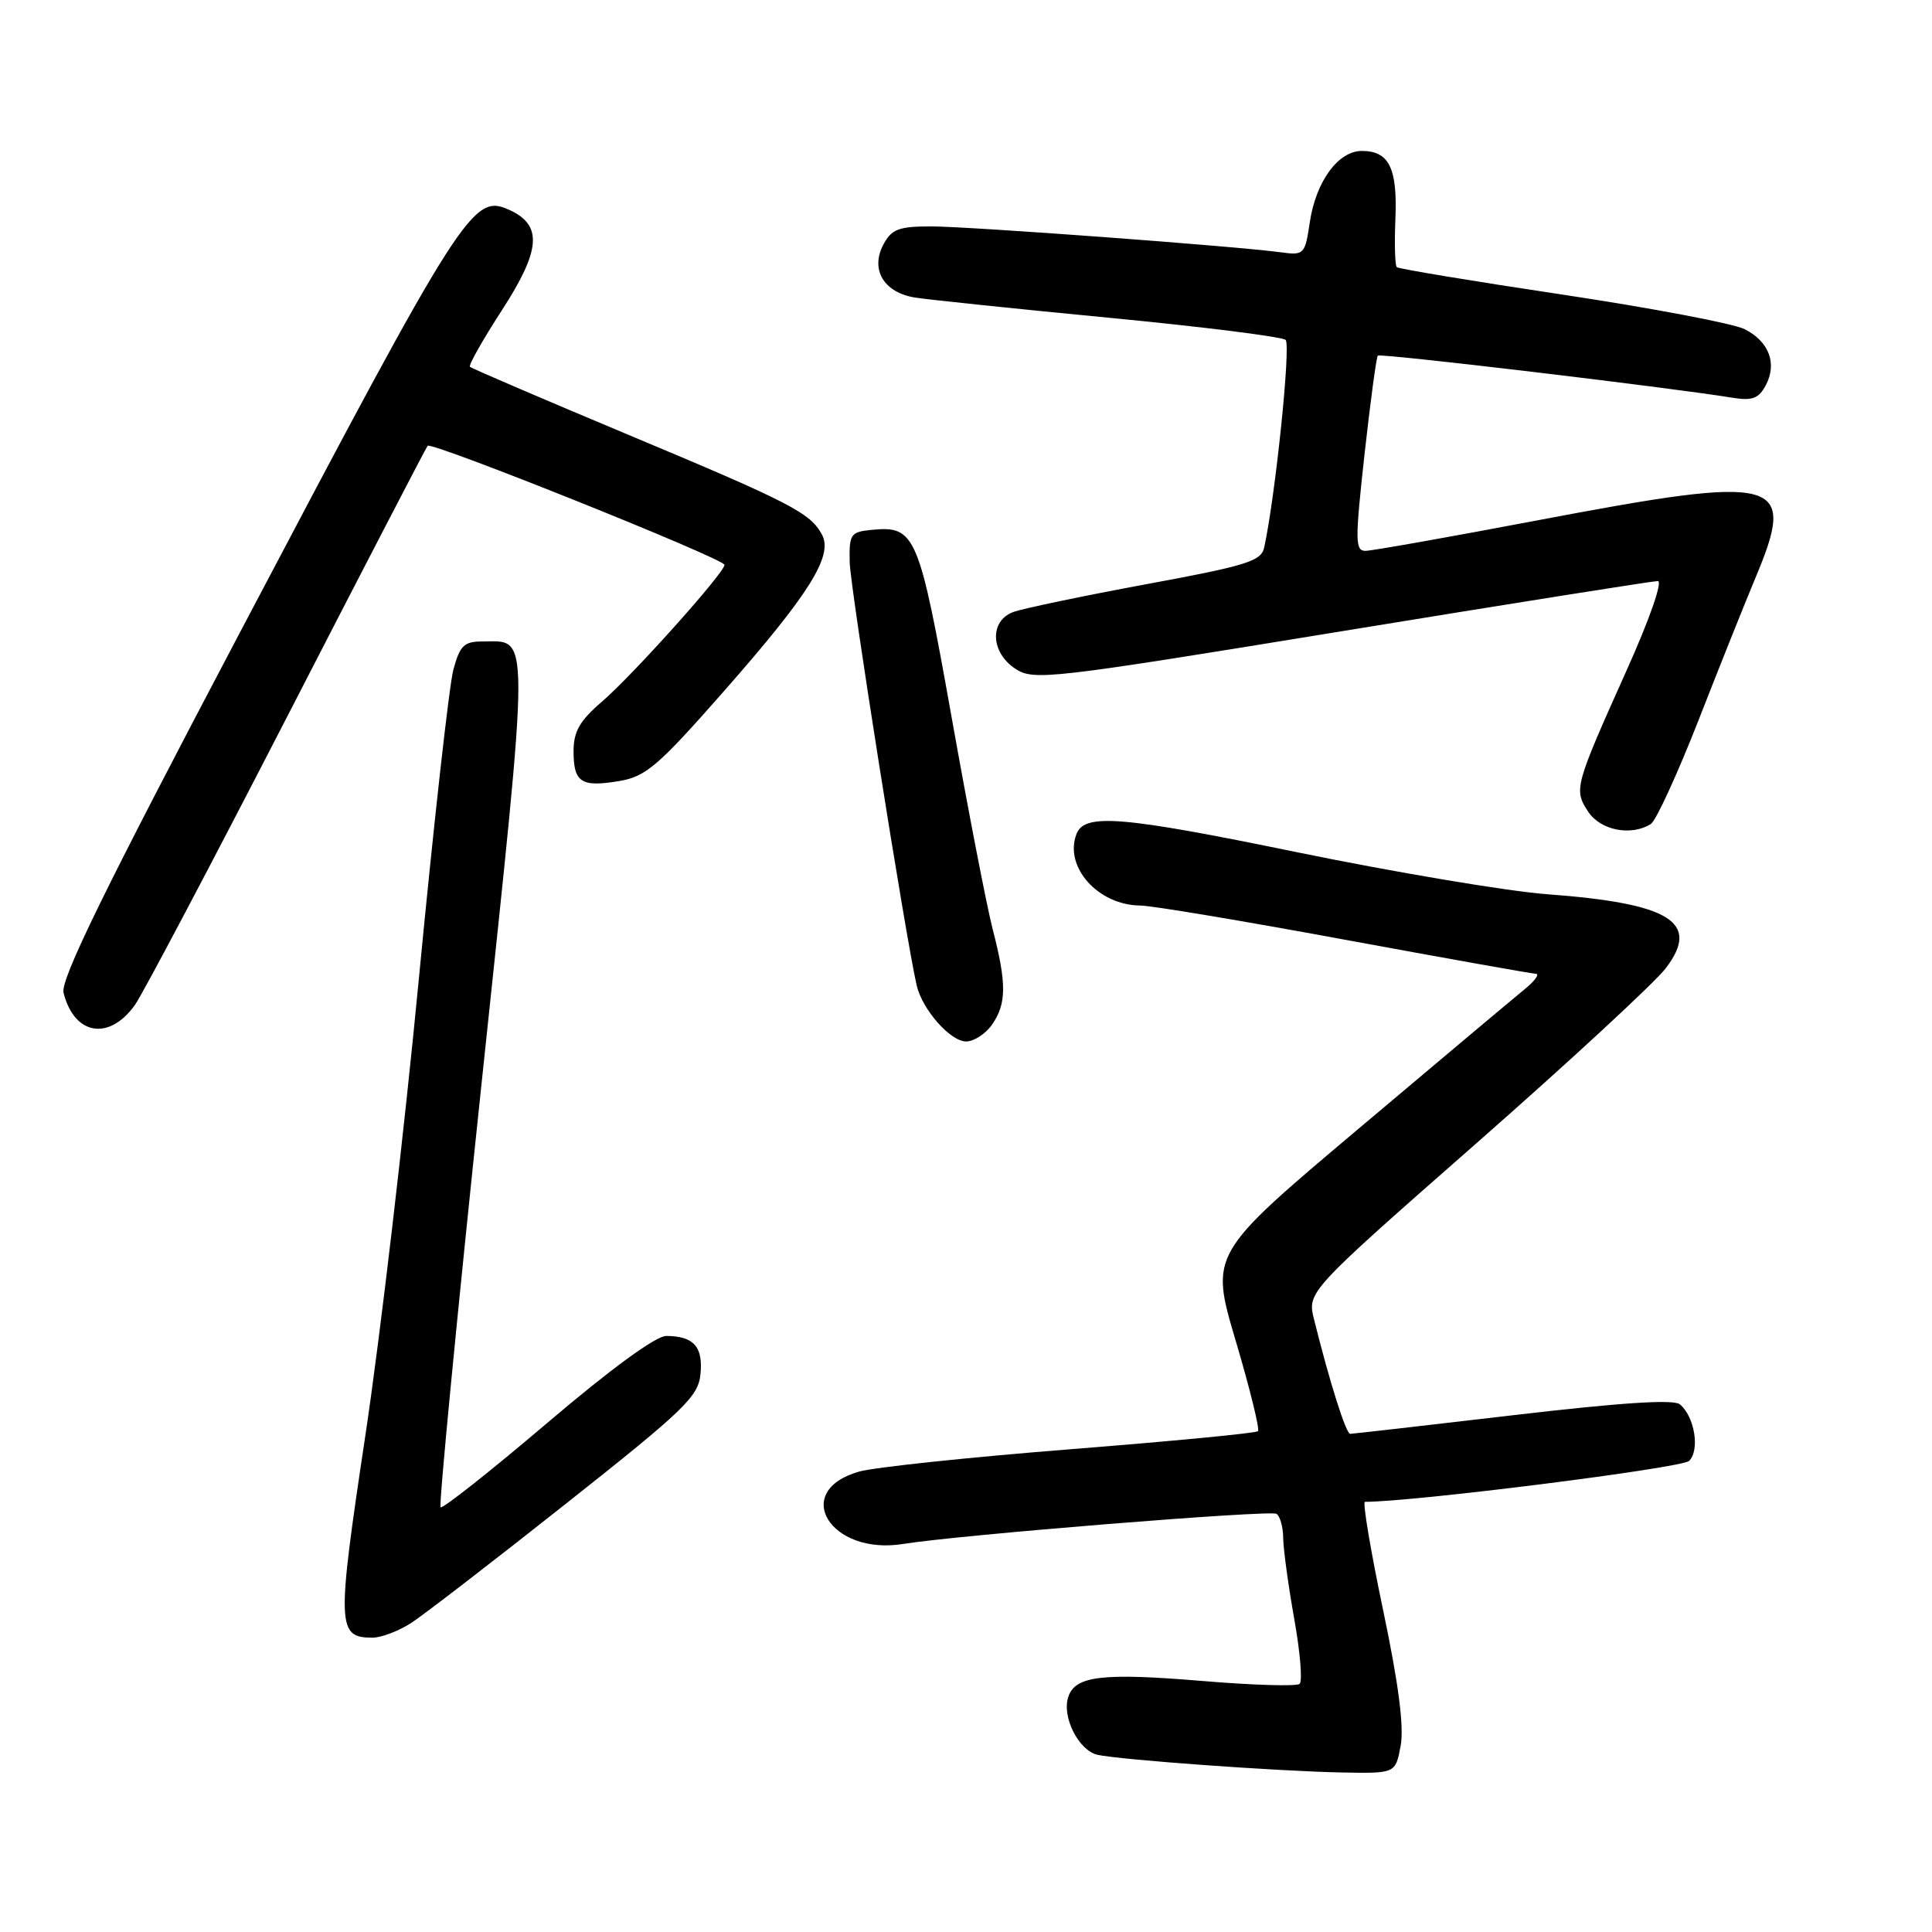 <?xml version="1.0" encoding="UTF-8" standalone="no"?>
<!DOCTYPE svg PUBLIC "-//W3C//DTD SVG 1.1//EN" "http://www.w3.org/Graphics/SVG/1.1/DTD/svg11.dtd" >
<svg xmlns="http://www.w3.org/2000/svg" xmlns:xlink="http://www.w3.org/1999/xlink" version="1.1" viewBox="0 0 256 256">
 <g >
 <path fill="currentColor"
d=" M 185.59 231.35 C 186.06 228.85 185.33 223.14 183.27 213.35 C 181.61 205.46 180.53 199.00 180.86 199.00 C 187.37 199.00 222.83 194.52 223.81 193.58 C 225.27 192.16 224.55 187.70 222.59 186.08 C 221.77 185.39 214.67 185.86 200.44 187.53 C 188.92 188.88 179.23 189.99 178.91 189.99 C 178.35 190.00 176.20 183.19 174.12 174.84 C 173.21 171.18 173.21 171.18 195.64 151.48 C 207.98 140.64 219.26 130.21 220.72 128.30 C 225.37 122.20 221.36 119.70 205.00 118.49 C 199.78 118.10 184.79 115.58 171.69 112.89 C 148.59 108.14 143.70 107.74 142.64 110.51 C 140.96 114.87 145.51 119.95 151.11 119.99 C 152.54 119.99 164.69 122.02 178.11 124.50 C 191.52 126.97 202.95 129.01 203.50 129.03 C 204.05 129.05 203.38 129.98 202.00 131.10 C 200.62 132.22 190.69 140.56 179.91 149.65 C 160.33 166.16 160.33 166.16 163.74 177.67 C 165.62 184.00 166.94 189.39 166.69 189.64 C 166.44 189.90 155.26 190.97 141.86 192.03 C 128.46 193.09 115.86 194.42 113.85 194.99 C 104.76 197.56 109.99 206.15 119.69 204.58 C 126.94 203.40 168.29 200.06 169.14 200.59 C 169.61 200.88 170.02 202.33 170.03 203.81 C 170.05 205.29 170.71 210.10 171.49 214.49 C 172.28 218.89 172.60 222.77 172.21 223.12 C 171.82 223.47 166.03 223.30 159.35 222.74 C 145.99 221.63 142.43 222.06 141.54 224.89 C 140.69 227.54 142.95 231.96 145.42 232.52 C 148.38 233.18 169.16 234.69 177.70 234.86 C 184.91 235.00 184.91 235.00 185.59 231.35 Z  M 54.50 215.04 C 56.15 213.97 65.38 206.86 75.00 199.24 C 90.77 186.76 92.53 185.06 92.82 182.05 C 93.17 178.44 91.91 177.04 88.29 177.02 C 86.92 177.01 80.97 181.35 72.46 188.59 C 64.97 194.96 58.63 199.97 58.38 199.72 C 58.13 199.47 60.58 174.11 63.83 143.38 C 70.30 82.08 70.30 85.00 63.85 85.00 C 61.49 85.00 60.93 85.56 60.07 88.75 C 59.52 90.81 57.47 109.15 55.52 129.50 C 53.58 149.85 50.37 177.21 48.40 190.29 C 44.60 215.55 44.65 217.00 49.37 217.00 C 50.54 216.99 52.85 216.11 54.50 215.04 Z  M 131.44 135.78 C 133.38 133.01 133.40 130.34 131.54 123.14 C 130.74 120.04 128.29 107.38 126.09 95.02 C 121.76 70.73 121.29 69.64 115.50 70.21 C 112.70 70.48 112.51 70.77 112.59 74.50 C 112.66 77.88 120.01 124.27 121.47 130.59 C 122.22 133.79 125.93 138.00 128.02 138.00 C 129.04 138.00 130.59 137.00 131.44 135.78 Z  M 17.90 133.13 C 18.92 131.68 27.98 114.53 38.03 95.00 C 48.07 75.47 56.46 59.31 56.66 59.07 C 57.17 58.47 96.00 74.04 96.00 74.85 C 95.99 75.90 83.83 89.48 79.75 92.98 C 76.81 95.51 76.00 96.93 76.00 99.54 C 76.00 103.69 77.01 104.34 82.06 103.49 C 85.58 102.90 87.21 101.50 95.93 91.58 C 107.23 78.73 110.42 73.65 108.92 70.85 C 107.37 67.95 104.79 66.62 83.04 57.52 C 71.82 52.82 62.47 48.81 62.27 48.60 C 62.06 48.40 63.98 45.00 66.54 41.05 C 71.67 33.11 71.91 29.83 67.50 27.82 C 62.66 25.61 61.43 27.55 31.91 83.58 C 13.80 117.94 7.99 129.81 8.42 131.55 C 9.84 137.19 14.48 137.96 17.90 133.13 Z  M 218.75 109.18 C 219.43 108.74 222.27 102.56 225.06 95.44 C 227.84 88.32 231.22 79.88 232.56 76.68 C 238.16 63.34 236.12 62.80 203.50 68.99 C 191.95 71.18 181.80 72.98 180.95 72.99 C 179.55 73.00 179.54 71.72 180.80 60.25 C 181.58 53.24 182.37 47.33 182.57 47.12 C 182.88 46.78 220.99 51.31 229.55 52.70 C 232.17 53.13 233.03 52.81 233.96 51.08 C 235.51 48.18 234.43 45.27 231.18 43.62 C 229.71 42.87 218.82 40.81 207.00 39.03 C 195.18 37.26 185.31 35.62 185.08 35.40 C 184.84 35.17 184.76 32.26 184.90 28.93 C 185.17 22.26 184.05 20.00 180.45 20.00 C 177.32 20.00 174.37 24.04 173.56 29.42 C 172.92 33.73 172.81 33.85 169.70 33.43 C 163.54 32.60 128.36 30.00 123.37 30.00 C 119.10 30.00 118.15 30.36 117.07 32.37 C 115.28 35.71 117.10 38.77 121.26 39.43 C 123.04 39.71 134.62 40.92 147.00 42.11 C 159.38 43.30 169.88 44.62 170.35 45.04 C 171.07 45.68 168.99 65.80 167.51 72.55 C 167.12 74.36 165.18 74.96 151.78 77.43 C 143.38 78.99 135.49 80.64 134.25 81.10 C 131.09 82.29 131.25 86.46 134.55 88.62 C 136.98 90.21 138.95 89.99 177.80 83.64 C 200.18 79.98 219.03 76.99 219.67 76.99 C 220.34 77.00 218.57 82.08 215.56 88.77 C 208.62 104.24 208.52 104.61 210.44 107.55 C 212.07 110.03 216.14 110.83 218.75 109.18 Z "/>
</g>
</svg>